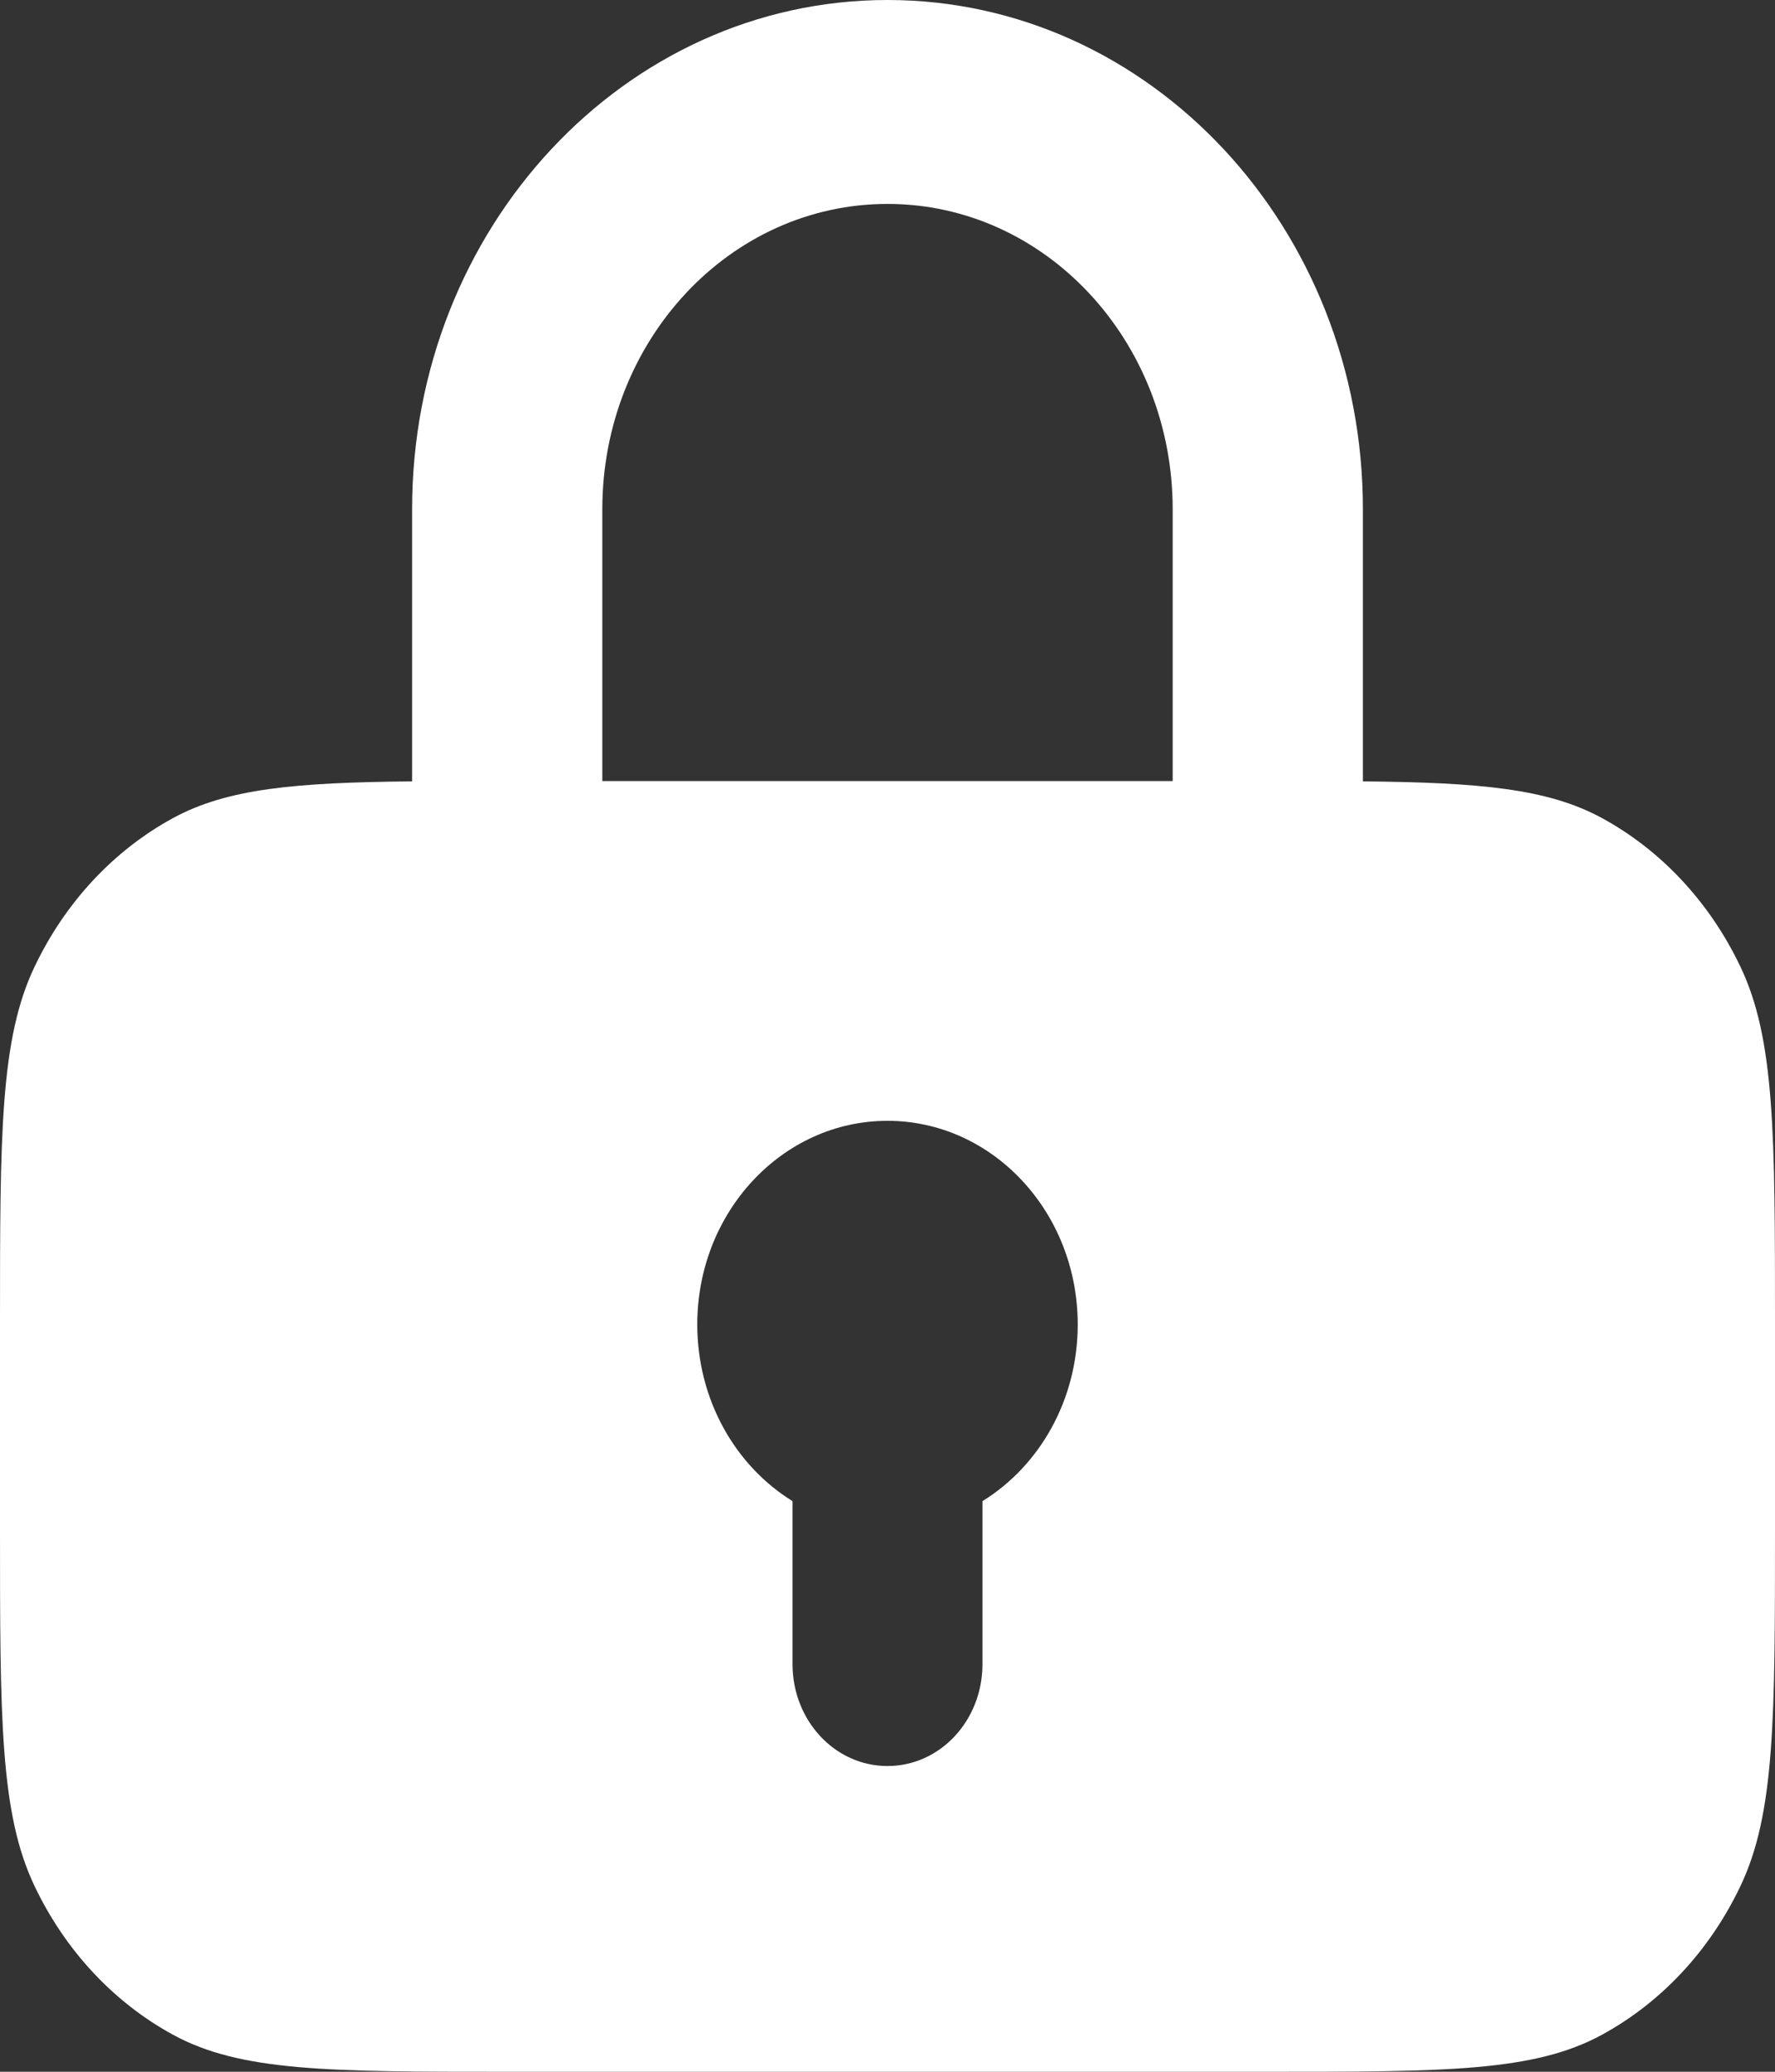 <svg width="6" height="7" viewBox="0 0 6 7" fill="none" xmlns="http://www.w3.org/2000/svg">
<rect x="0" y="0" width="6" height="7" fill="#333333" stroke="none"/>
<path fill-rule="evenodd" clip-rule="evenodd" d="M3 0C2.112 0 1.393 0.771 1.393 1.721V2.64C0.999 2.644 0.769 2.664 0.585 2.764C0.383 2.874 0.22 3.05 0.117 3.266C0 3.511 0 3.833 0 4.475V5.164C0 5.807 0 6.128 0.117 6.373C0.22 6.589 0.383 6.765 0.585 6.875C0.814 7 1.114 7 1.714 7H4.286C4.886 7 5.186 7 5.415 6.875C5.617 6.765 5.78 6.589 5.883 6.373C6 6.128 6 5.807 6 5.164V4.475C6 3.833 6 3.511 5.883 3.266C5.78 3.05 5.617 2.874 5.415 2.764C5.231 2.664 5.001 2.644 4.607 2.64V1.721C4.607 0.771 3.888 0 3 0ZM3.964 2.639V1.721C3.964 1.151 3.533 0.689 3 0.689C2.467 0.689 2.036 1.151 2.036 1.721V2.639H3.964ZM3.321 5.072C3.514 4.953 3.643 4.73 3.643 4.475C3.643 4.095 3.355 3.787 3 3.787C2.645 3.787 2.357 4.095 2.357 4.475C2.357 4.73 2.486 4.953 2.679 5.072V5.623C2.679 5.813 2.822 5.967 3 5.967C3.178 5.967 3.321 5.813 3.321 5.623V5.072Z" fill="white"/>
</svg>
